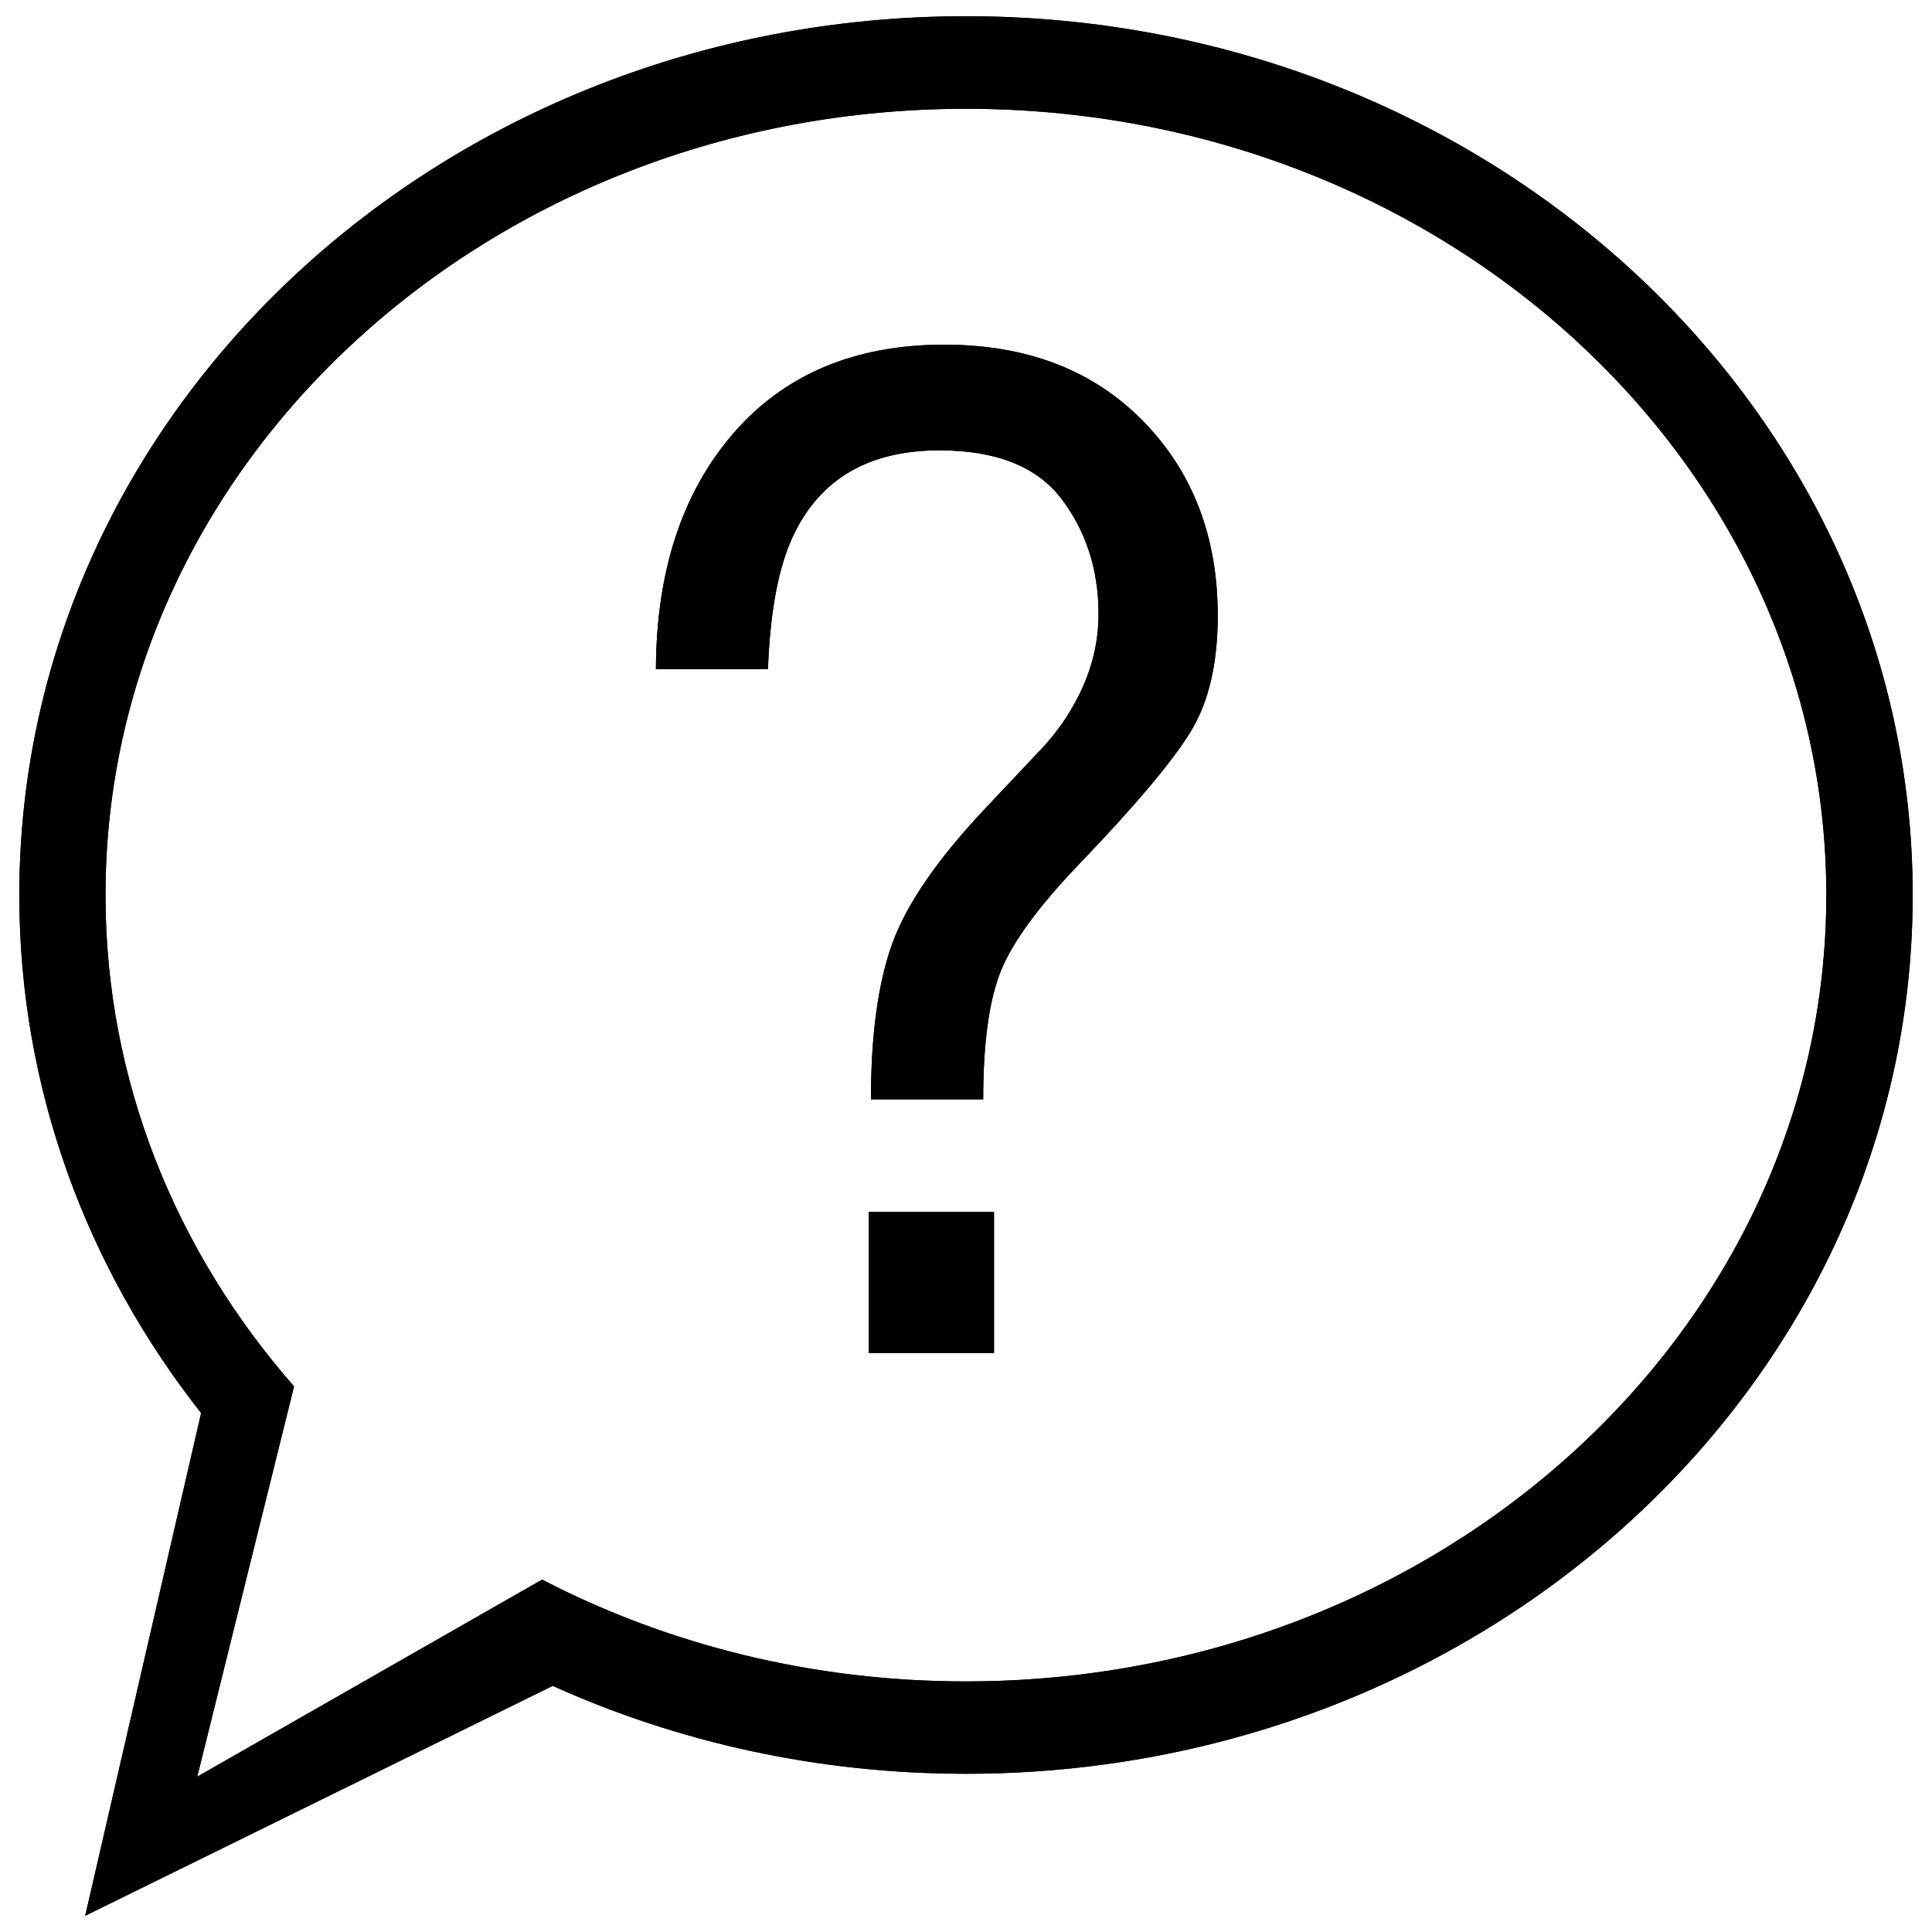 <?xml version="1.0" encoding="utf-8"?>
<!-- Svg Vector Icons : http://www.onlinewebfonts.com/icon -->
<!DOCTYPE svg PUBLIC "-//W3C//DTD SVG 1.1//EN" "http://www.w3.org/Graphics/SVG/1.1/DTD/svg11.dtd">
<svg version="1.1" xmlns="http://www.w3.org/2000/svg" xmlns:xlink="http://www.w3.org/1999/xlink" x="0px" y="0px" viewBox="0 0 1000 1000" enable-background="new 0 0 1000 1000" xml:space="preserve">
<g><path d="M500,8.4c270.6,0,490,203.6,490,454.9S770.6,918.1,500,918.1c-76.7,0-149.2-16.3-213.9-45.5l-242,119l60-260.2C44.9,656.2,10,563.5,10,463.3C10,212,229.4,8.4,500,8.4z M500,56.3c-246,0-445.4,182.2-445.4,407c0,96.2,36.5,184.6,97.6,254.3l-50.1,202l178.5-102c64.8,33.6,139.6,52.7,219.3,52.7c246,0,445.4-182.2,445.4-407S746,56.3,500,56.3z M449.6,627.3h64.9v73h-64.9V627.3L449.6,627.3z M379.4,224.5c26.5-30.7,63-46.1,109.3-46.1c42.9,0,77.1,13.2,102.9,39.5c25.8,26.3,38.7,59.9,38.7,100.8c0,24.8-4.7,44.9-14.2,60.3c-9.5,15.4-28.6,38.1-57.3,68c-20.9,21.8-34.4,40.1-40.6,55.2c-6.2,15.1-9.3,37.4-9.3,66.8h-58.1c0-33.4,3.7-60.4,11.1-80.8c7.4-20.4,23.6-43.9,48.6-70.3l26.1-27.7c7.8-7.9,14.1-16.3,18.9-24.9c8.7-15.2,13.1-31,13.1-47.4c0-22.9-6.4-42.8-19.1-59.6c-12.8-16.8-33.8-25.2-63.2-25.2c-36.3,0-61.4,14.5-75.4,43.5c-7.8,16.1-12.3,39.4-13.4,69.8h-58C339.7,295.9,352.9,255.3,379.4,224.5C379.4,224.5,352.9,255.3,379.4,224.5L379.4,224.5z"/><path d="M500,8.4c270.6,0,490,203.6,490,454.9S770.6,918.1,500,918.1c-76.7,0-149.2-16.3-213.9-45.5l-242,119l60-260.2C44.9,656.2,10,563.5,10,463.3C10,212,229.4,8.4,500,8.4z M500,56.3c-246,0-445.4,182.2-445.4,407c0,96.2,36.5,184.6,97.6,254.3l-50.1,202l178.5-102c64.8,33.6,139.6,52.7,219.3,52.7c246,0,445.4-182.2,445.4-407S746,56.3,500,56.3z M449.6,627.3h64.9v73h-64.9V627.3L449.6,627.3z M379.4,224.5c26.5-30.7,63-46.1,109.3-46.1c42.9,0,77.1,13.2,102.9,39.5c25.8,26.3,38.7,59.9,38.7,100.8c0,24.8-4.7,44.9-14.2,60.3c-9.5,15.4-28.6,38.1-57.3,68c-20.9,21.8-34.4,40.1-40.6,55.2c-6.2,15.1-9.3,37.4-9.3,66.8h-58.1c0-33.4,3.7-60.4,11.1-80.8c7.4-20.4,23.6-43.9,48.6-70.3l26.1-27.7c7.8-7.9,14.1-16.3,18.9-24.9c8.7-15.2,13.1-31,13.1-47.4c0-22.9-6.4-42.8-19.1-59.6c-12.8-16.8-33.8-25.2-63.2-25.2c-36.3,0-61.4,14.5-75.4,43.5c-7.8,16.1-12.3,39.4-13.4,69.8h-58C339.7,295.9,352.9,255.3,379.4,224.5C379.4,224.5,352.9,255.3,379.4,224.5L379.4,224.5z"/></g>
</svg>